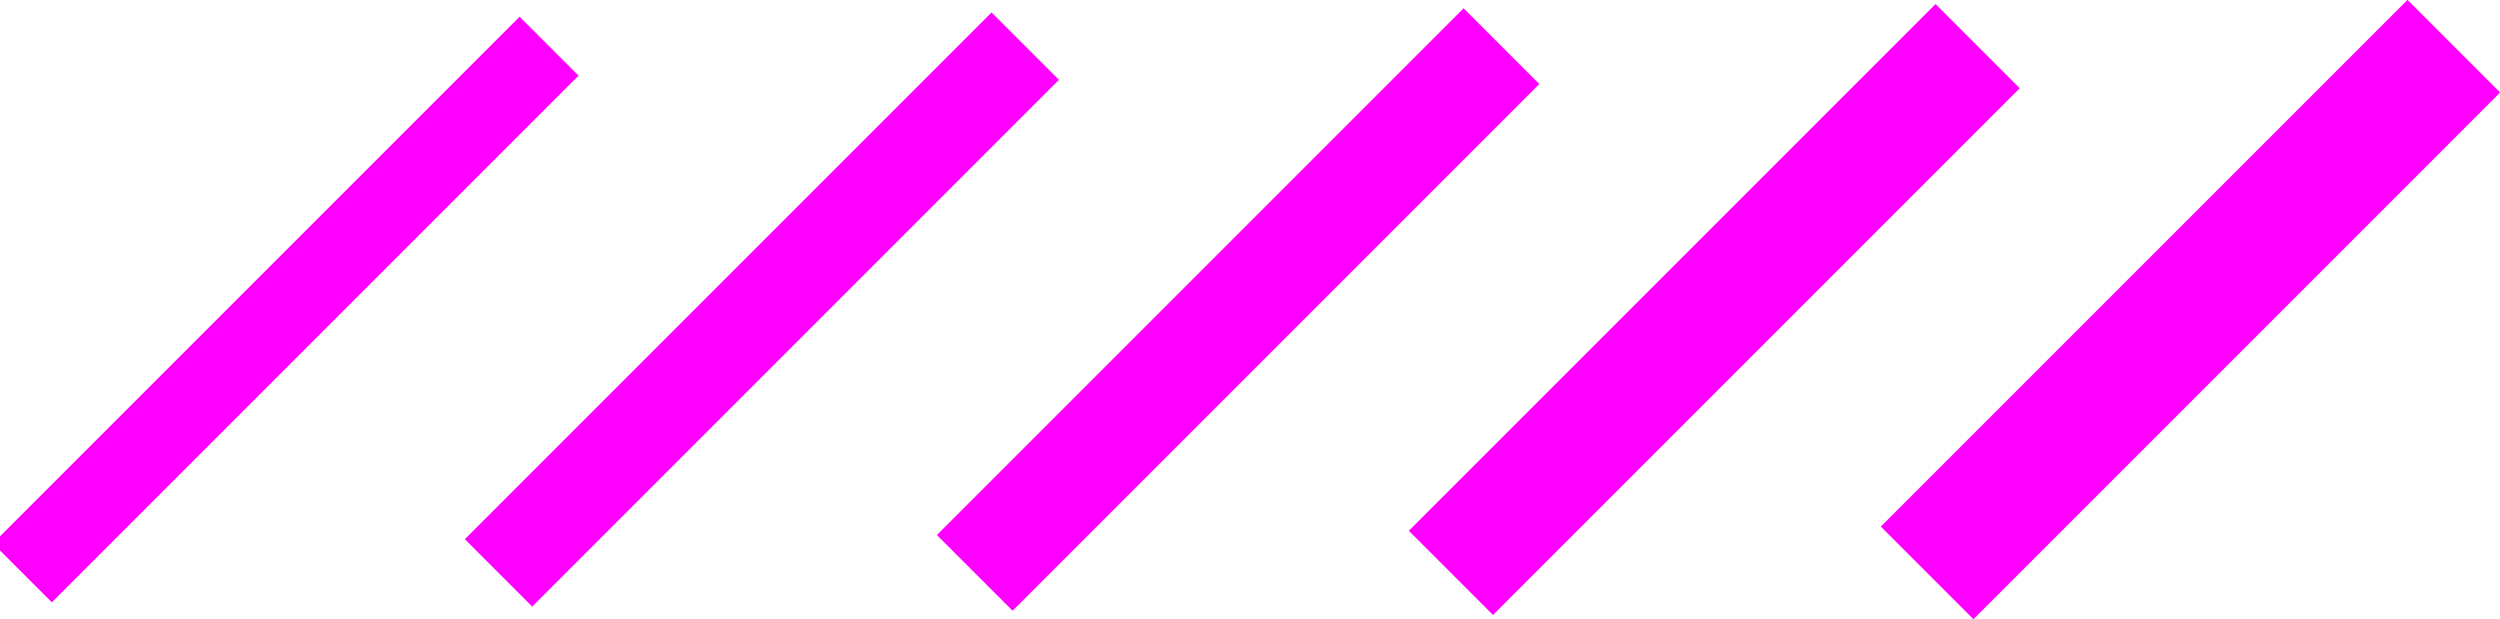 <?xml version="1.0" standalone="no"?>
<!DOCTYPE svg PUBLIC "-//W3C//DTD SVG 1.1//EN" "http://www.w3.org/Graphics/SVG/1.1/DTD/svg11.dtd">
<svg width="105mm" height="26mm" viewBox="0 -92 105 26" xmlns="http://www.w3.org/2000/svg" version="1.1">
<title>OpenSCAD Model</title>
<path d="
M 102.884,-88.116 L 101.116,-89.884 L 81.116,-69.884 L 82.884,-68.116 z
M 82.707,-88.293 L 81.293,-89.707 L 61.293,-69.707 L 62.707,-68.293 z
M 62.53,-88.47 L 61.47,-89.53 L 41.47,-69.53 L 42.53,-68.47 z
M 42.354,-88.646 L 41.646,-89.354 L 21.646,-69.354 L 22.354,-68.646 z
M 22.177,-88.823 L 21.823,-89.177 L 1.823,-69.177 L 2.177,-68.823 z
" stroke="magenta" fill="cyan" stroke-width="3"/>
</svg>
